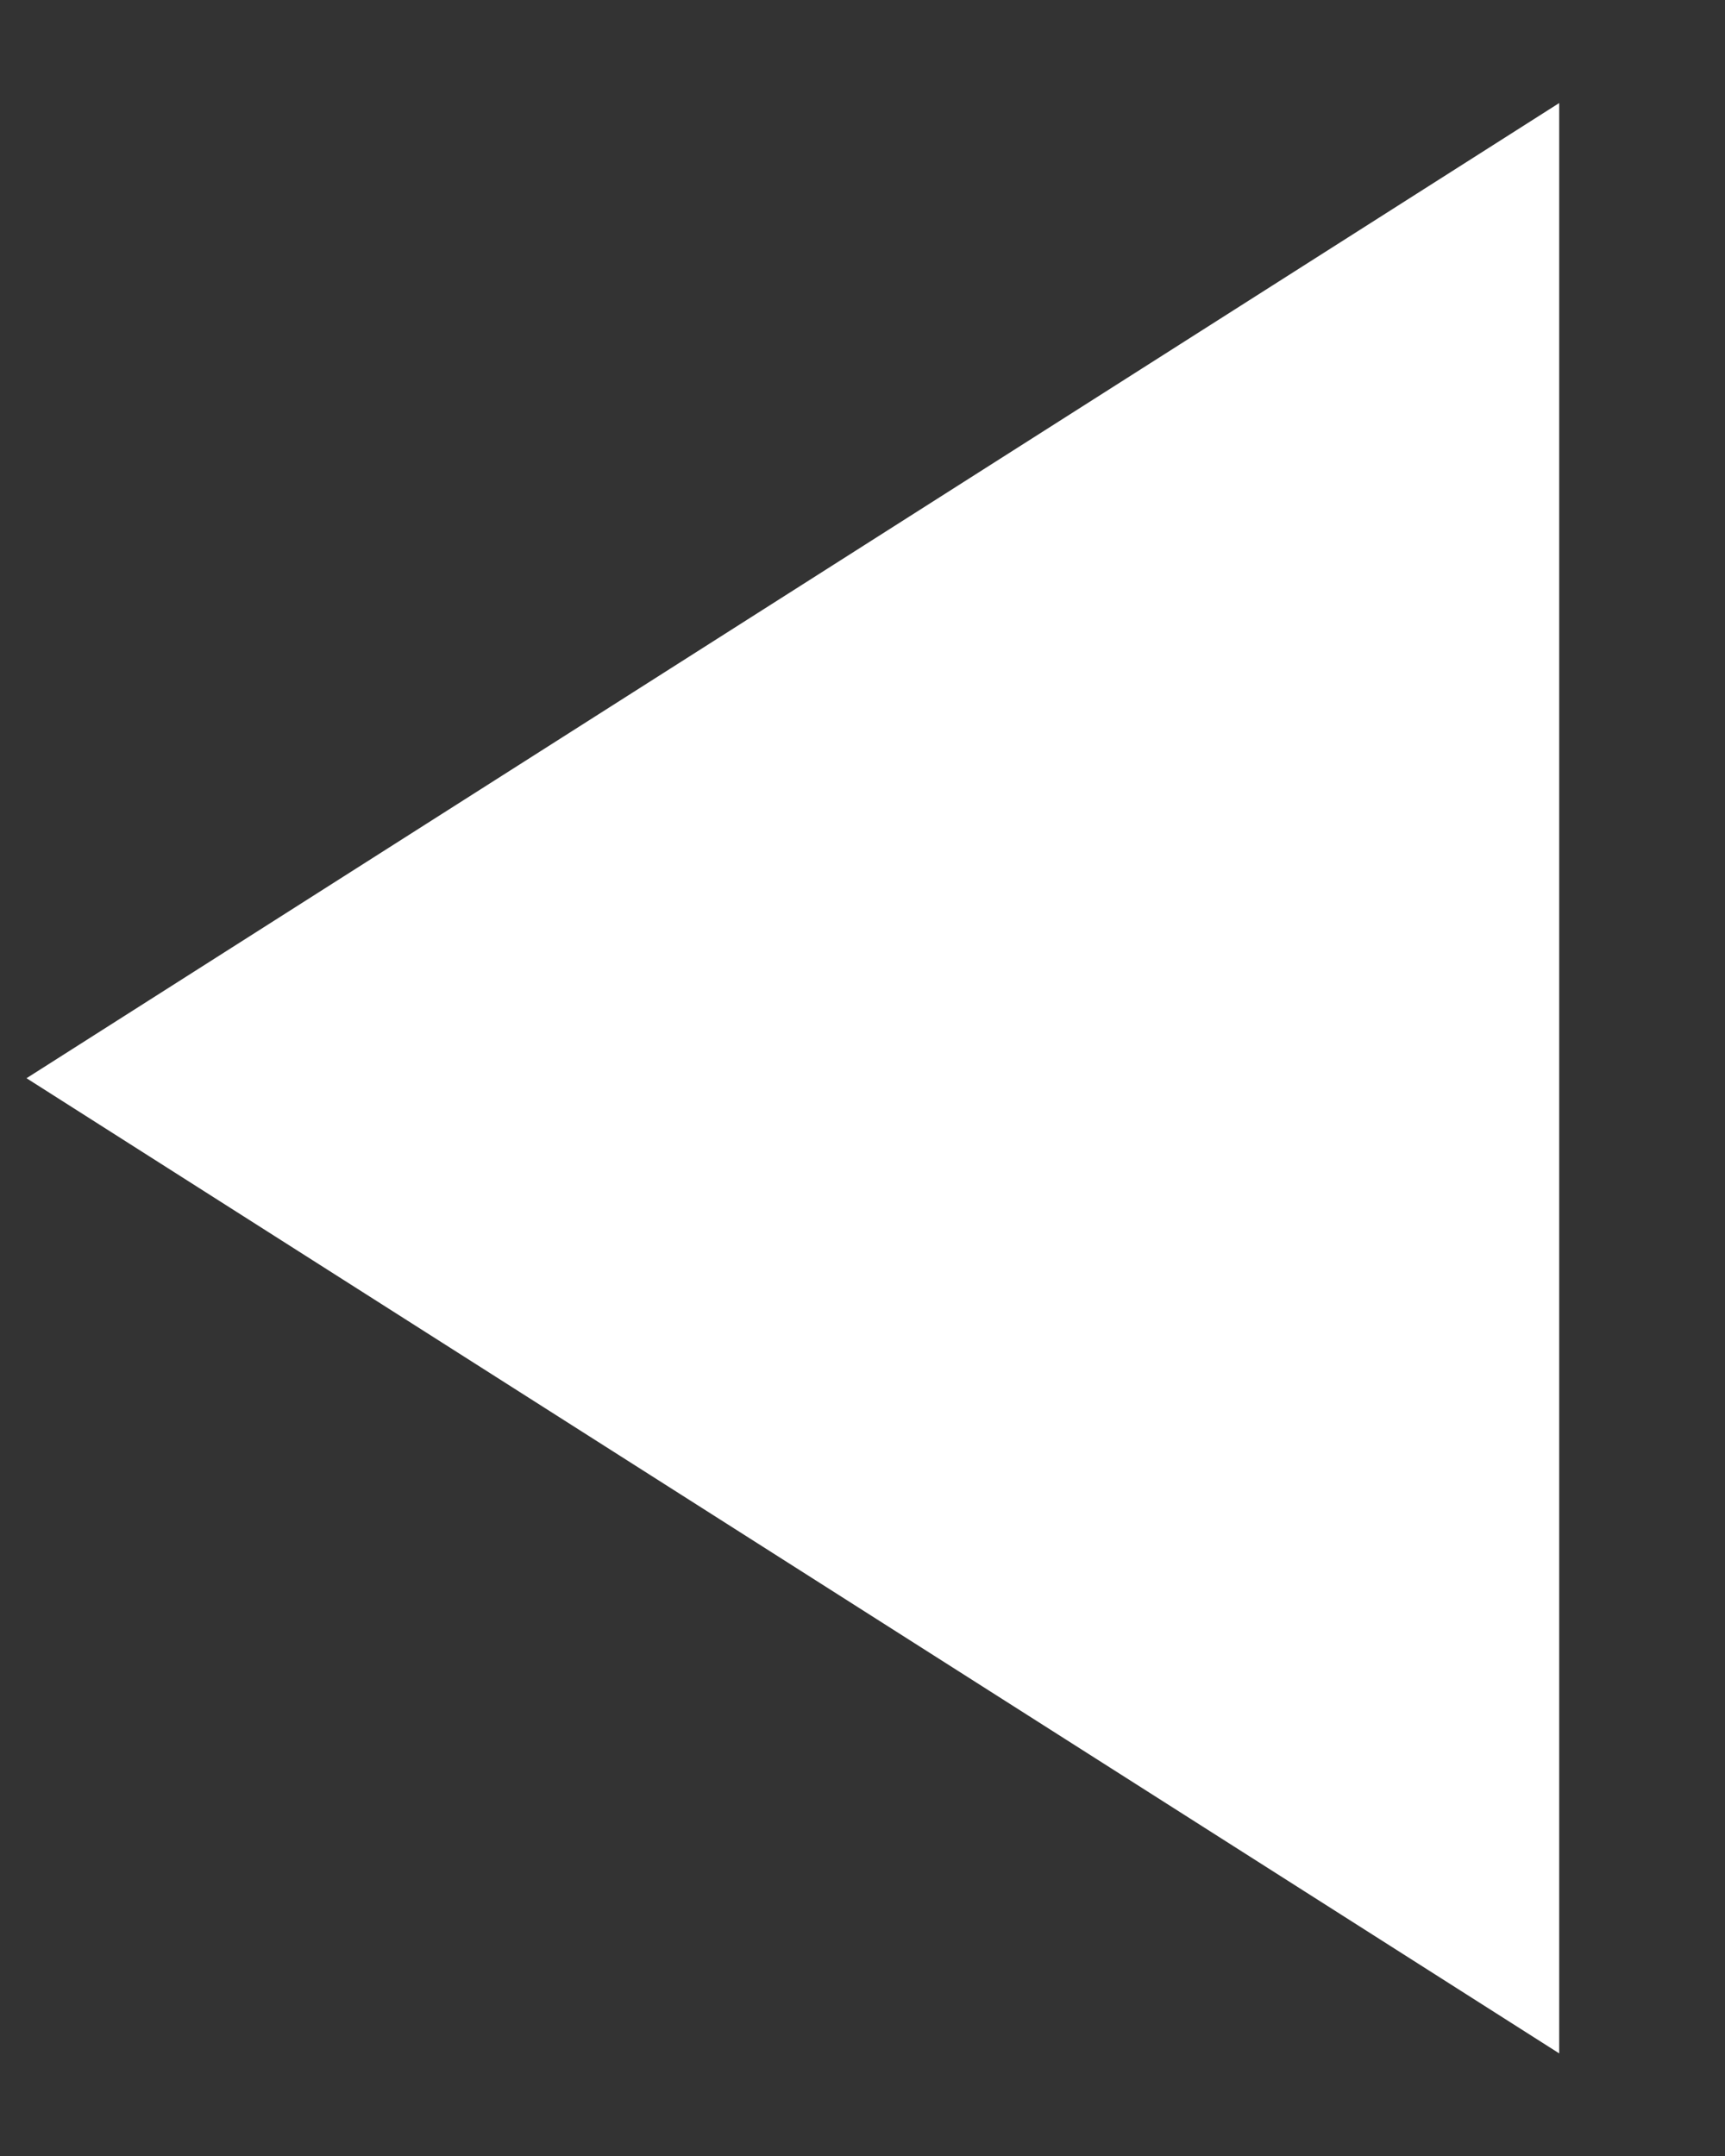 <svg width="8" height="10" viewBox="0 0 8 10" fill="none" xmlns="http://www.w3.org/2000/svg">
<rect x="0" y="0" width="8" height="10" fill="#333333" stroke="none"/>
<path d="M7.231 0.478V9.524L0.123 5.001L7.231 0.478Z" fill="white"/>
</svg>
